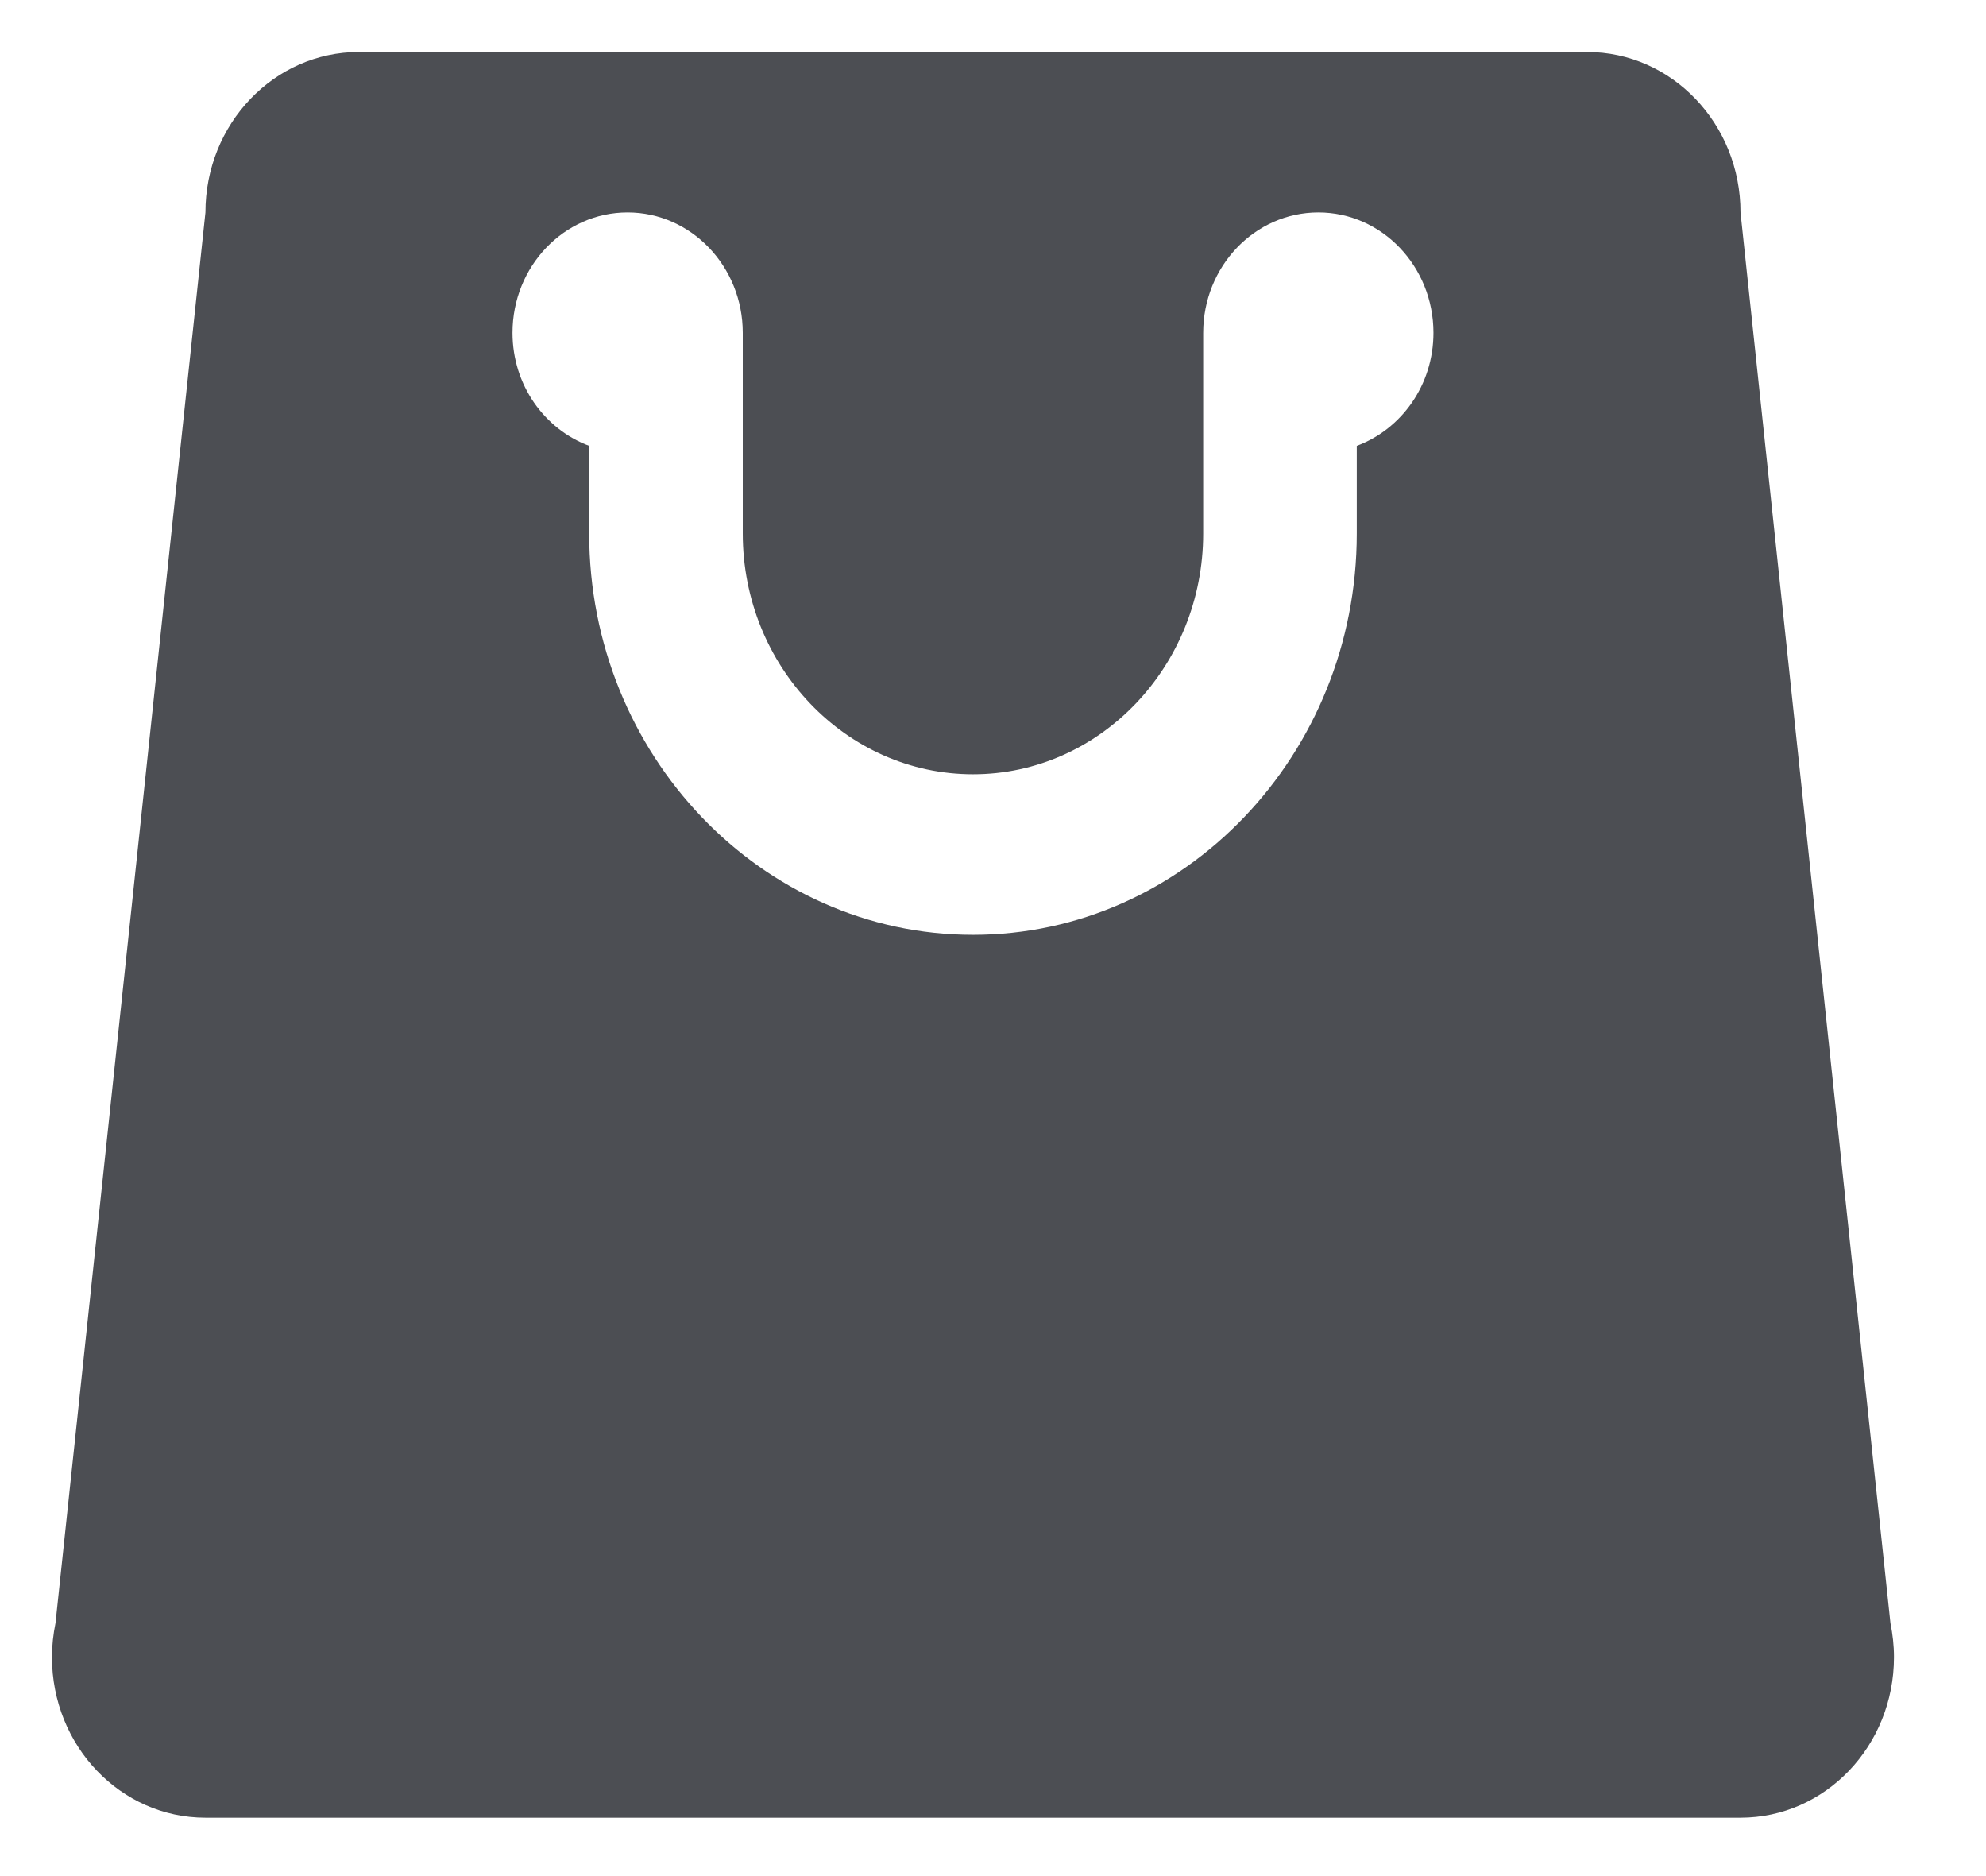 <svg width="18" height="17" viewBox="0 0 18 17" fill="none" xmlns="http://www.w3.org/2000/svg">
<path opacity="0.8" d="M17.134 14.708L15.775 1.925C15.775 1.121 15.152 0.471 14.384 0.471H8.819H3.253C2.485 0.471 1.862 1.121 1.862 1.925L0.503 14.708C0.483 14.807 0.471 14.91 0.471 15.016C0.471 15.82 1.093 16.471 1.862 16.471H8.819H15.775C16.544 16.471 17.166 15.82 17.166 15.016C17.166 14.91 17.154 14.807 17.134 14.708ZM12.297 4.04V4.834C12.297 6.839 10.736 8.471 8.819 8.471C6.901 8.471 5.34 6.839 5.34 4.834V4.04C4.936 3.89 4.645 3.49 4.645 3.016C4.645 2.414 5.112 1.925 5.688 1.925C6.264 1.925 6.732 2.414 6.732 3.016V4.834C6.732 6.037 7.668 7.016 8.819 7.016C9.969 7.016 10.905 6.037 10.905 4.834V3.016C10.905 2.414 11.373 1.925 11.949 1.925C12.525 1.925 12.992 2.414 12.992 3.016C12.992 3.49 12.701 3.89 12.297 4.04Z" fill="#202228"/>
</svg>
